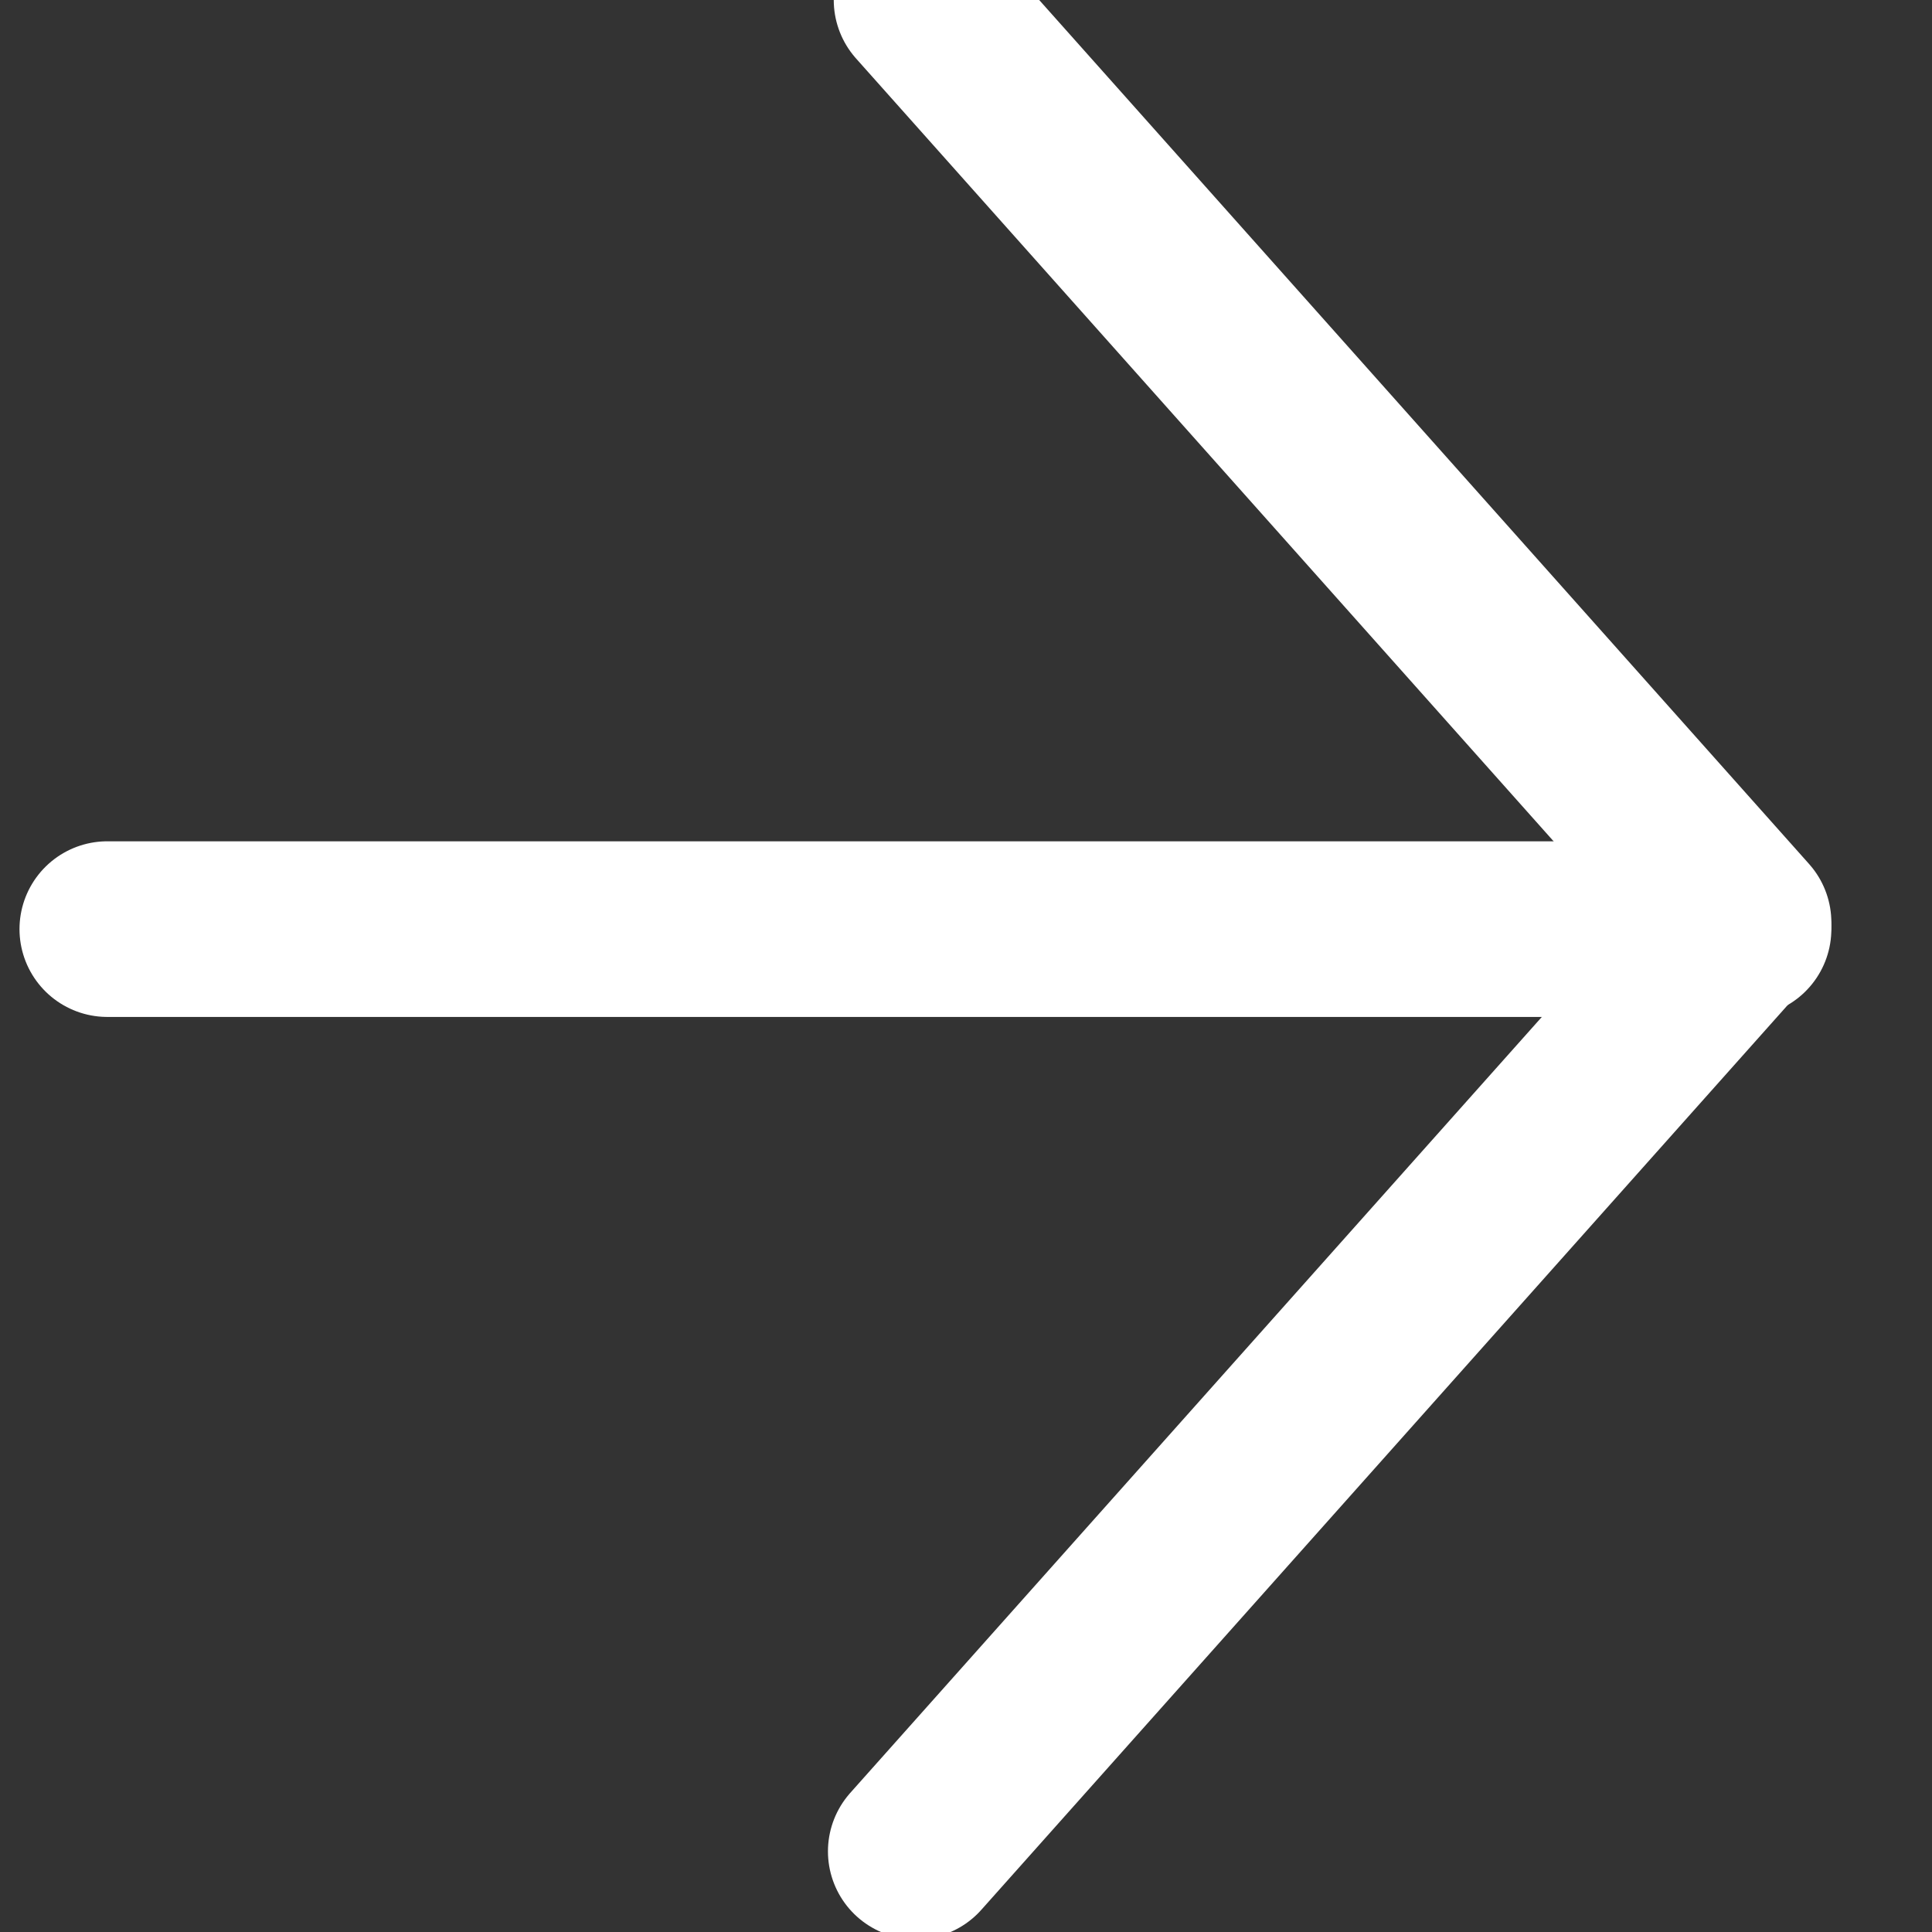 <?xml version="1.0" encoding="UTF-8"?>
<svg width="11px" height="11px" viewBox="0 0 11 11" version="1.1" xmlns="http://www.w3.org/2000/svg" xmlns:xlink="http://www.w3.org/1999/xlink">
    <rect x="0" y="0" width="11" height="11" fill="#333333" stroke="none"/>
    <!-- Generator: Sketch 53.2 (72643) - https://sketchapp.com -->
    <title>Group 3 Copy</title>
    <desc>Created with Sketch.</desc>
    <g id="Page-1" stroke="none" stroke-width="1" fill="none" fill-rule="evenodd" stroke-linecap="round">
        <g id="In-the-news-992-V2" transform="translate(-331, -886)" stroke="#fff">
            <g id="Group-4" transform="translate(192, 882)">
                <g id="Group-3-Copy" transform="translate(139, 4)">
                    <path d="M5.214,10.541 L9.894,5.29 L5.214,10.541 Z" id="Line-4" stroke-linejoin="round"></path>
                    <path d="M9.927,5.252 L5.247,-1.24344979e-14 L9.927,5.252 Z" id="Line-4-Copy" stroke-linejoin="round"></path>
                    <path d="M9.927,5.29 L0.611,5.29" id="Line-2"></path>
                </g>
            </g>
        </g>
    </g>
</svg>